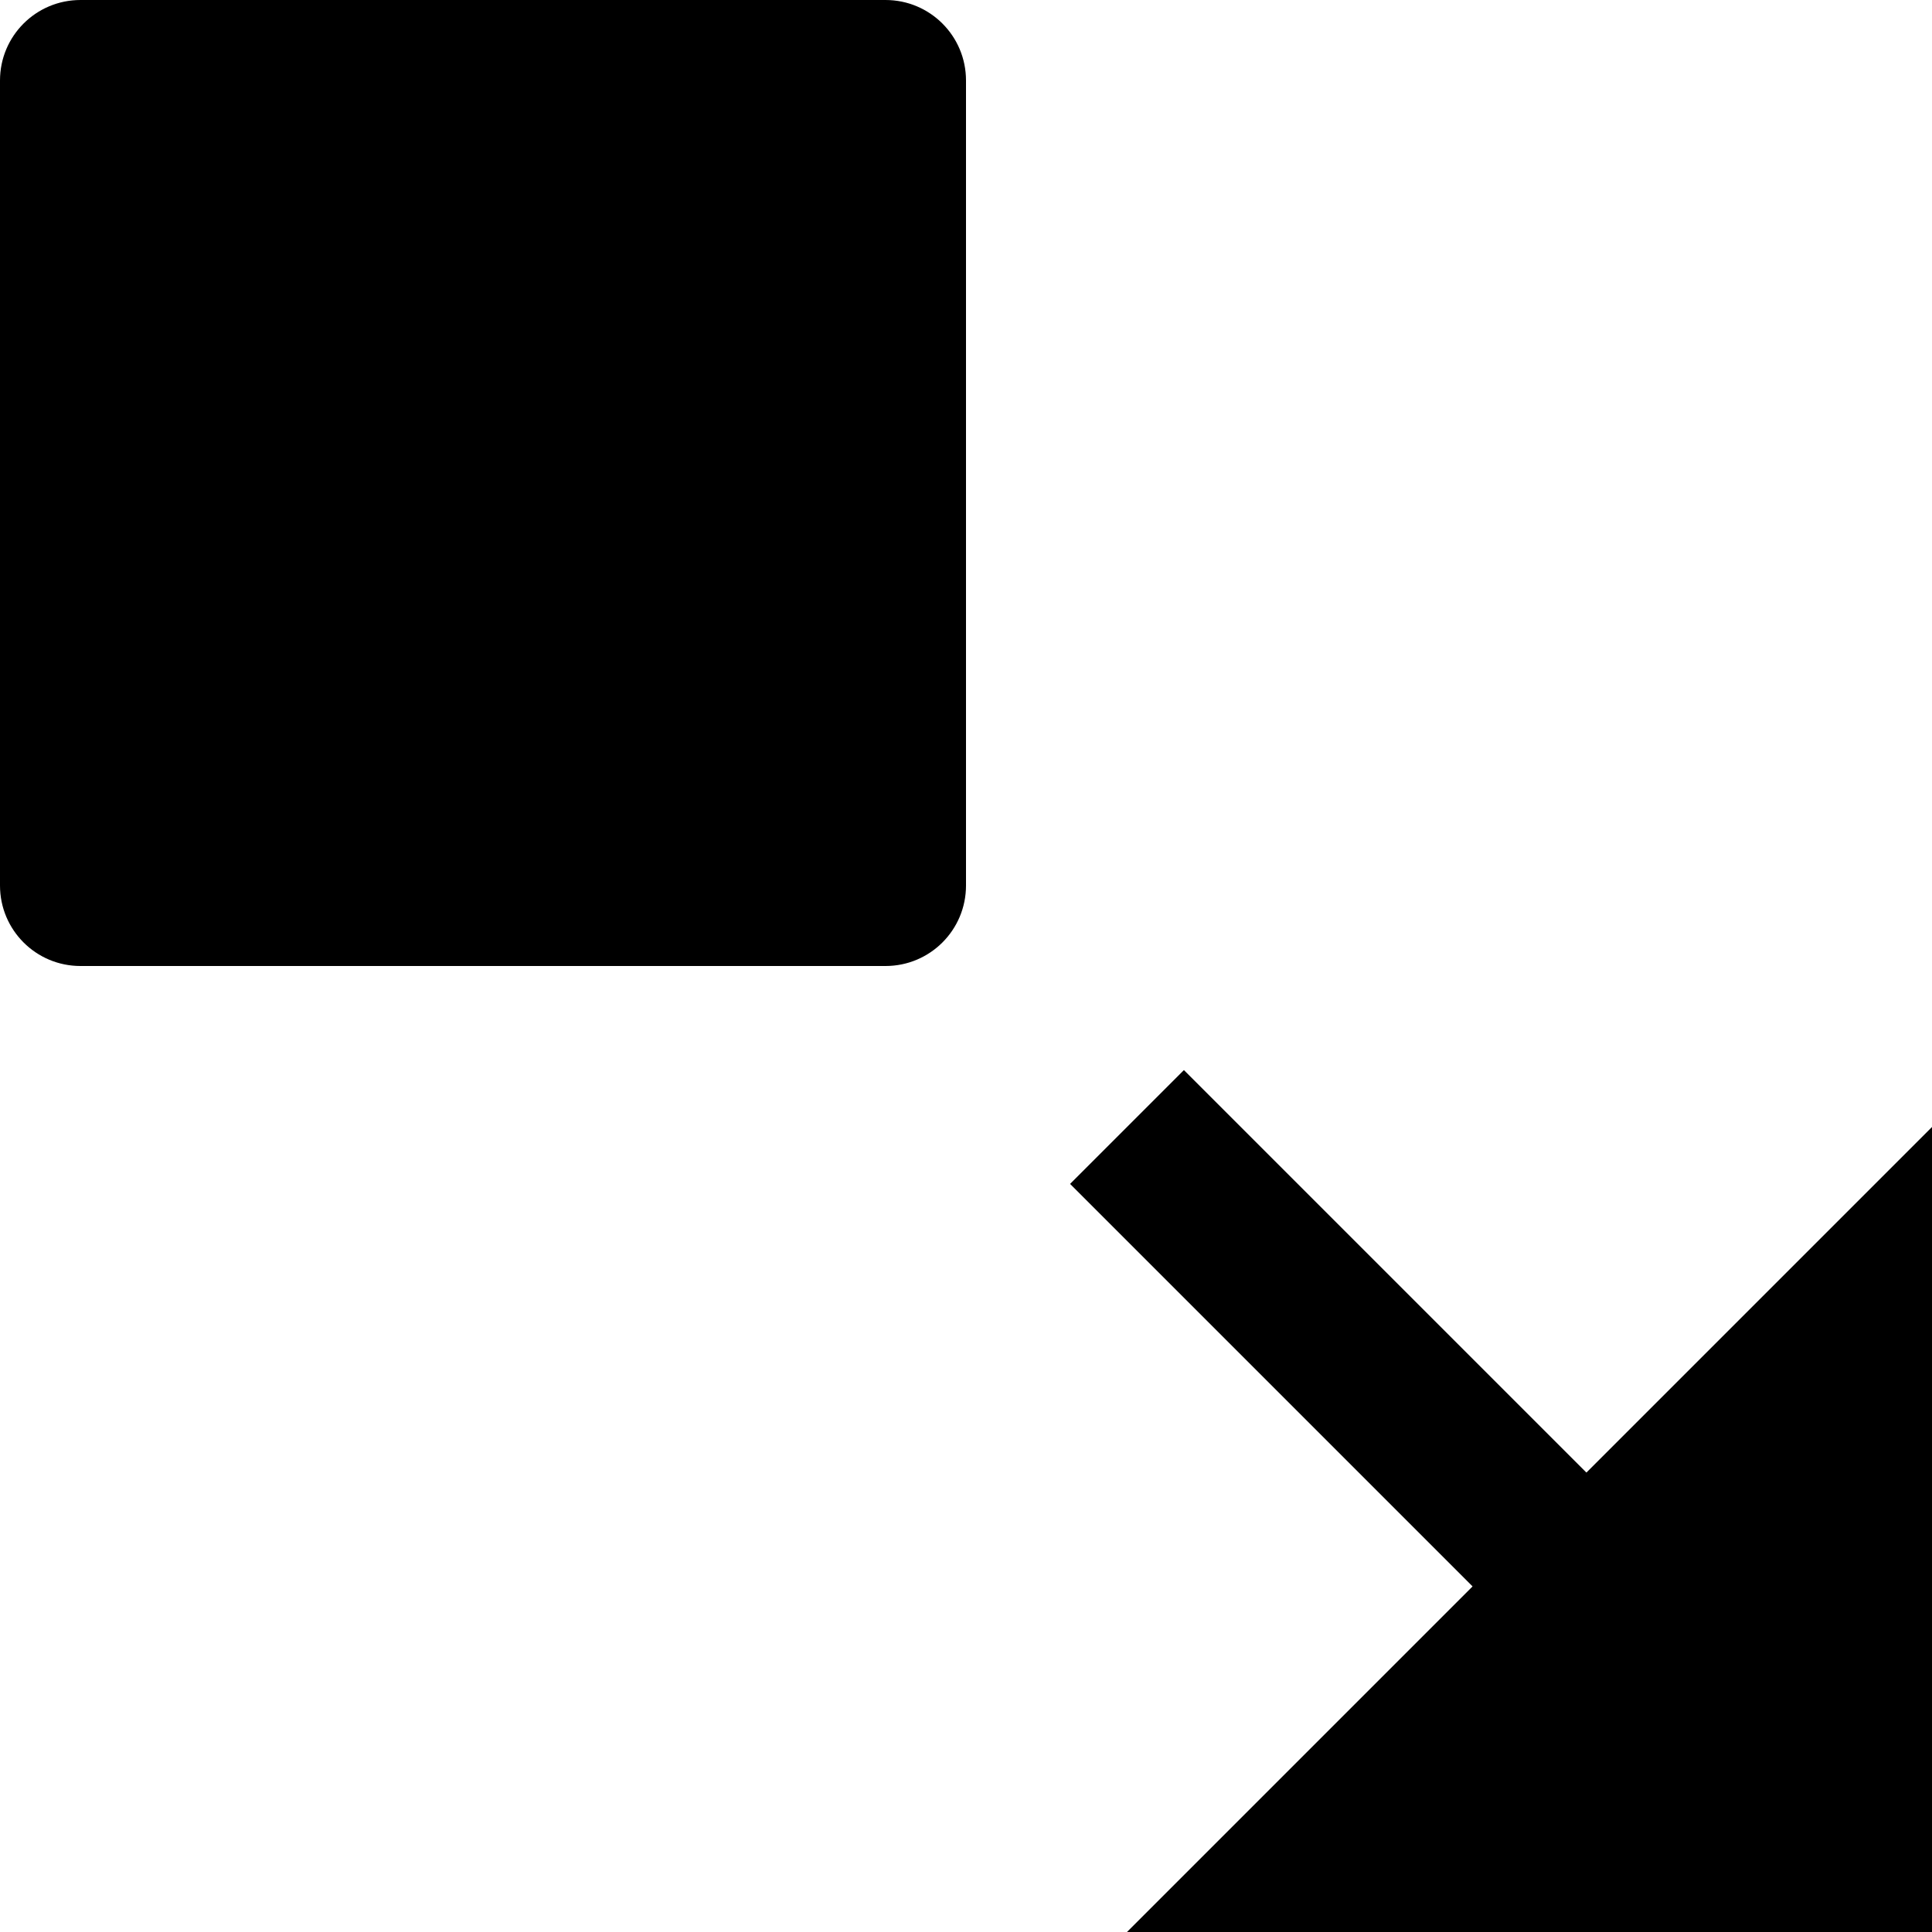 <svg id="nc_icon" xmlns="http://www.w3.org/2000/svg" xmlns:xlink="http://www.w3.org/1999/xlink" x="0px" y="0px" viewBox="0 0 24 24"><g >
<polygon fill="currentColor" points="24,24 14,24 18.293,19.707 13.293,14.707 14.707,13.293 19.707,18.293 24,14 "/>
<path data-color="color-2" fill="currentColor" d="M11,0H1C0.447,0,0,0.447,0,1v10c0,0.553,0.447,1,1,1h10c0.553,0,1-0.447,1-1V1&#10;&#9;C12,0.447,11.553,0,11,0z"/>
</g></svg>